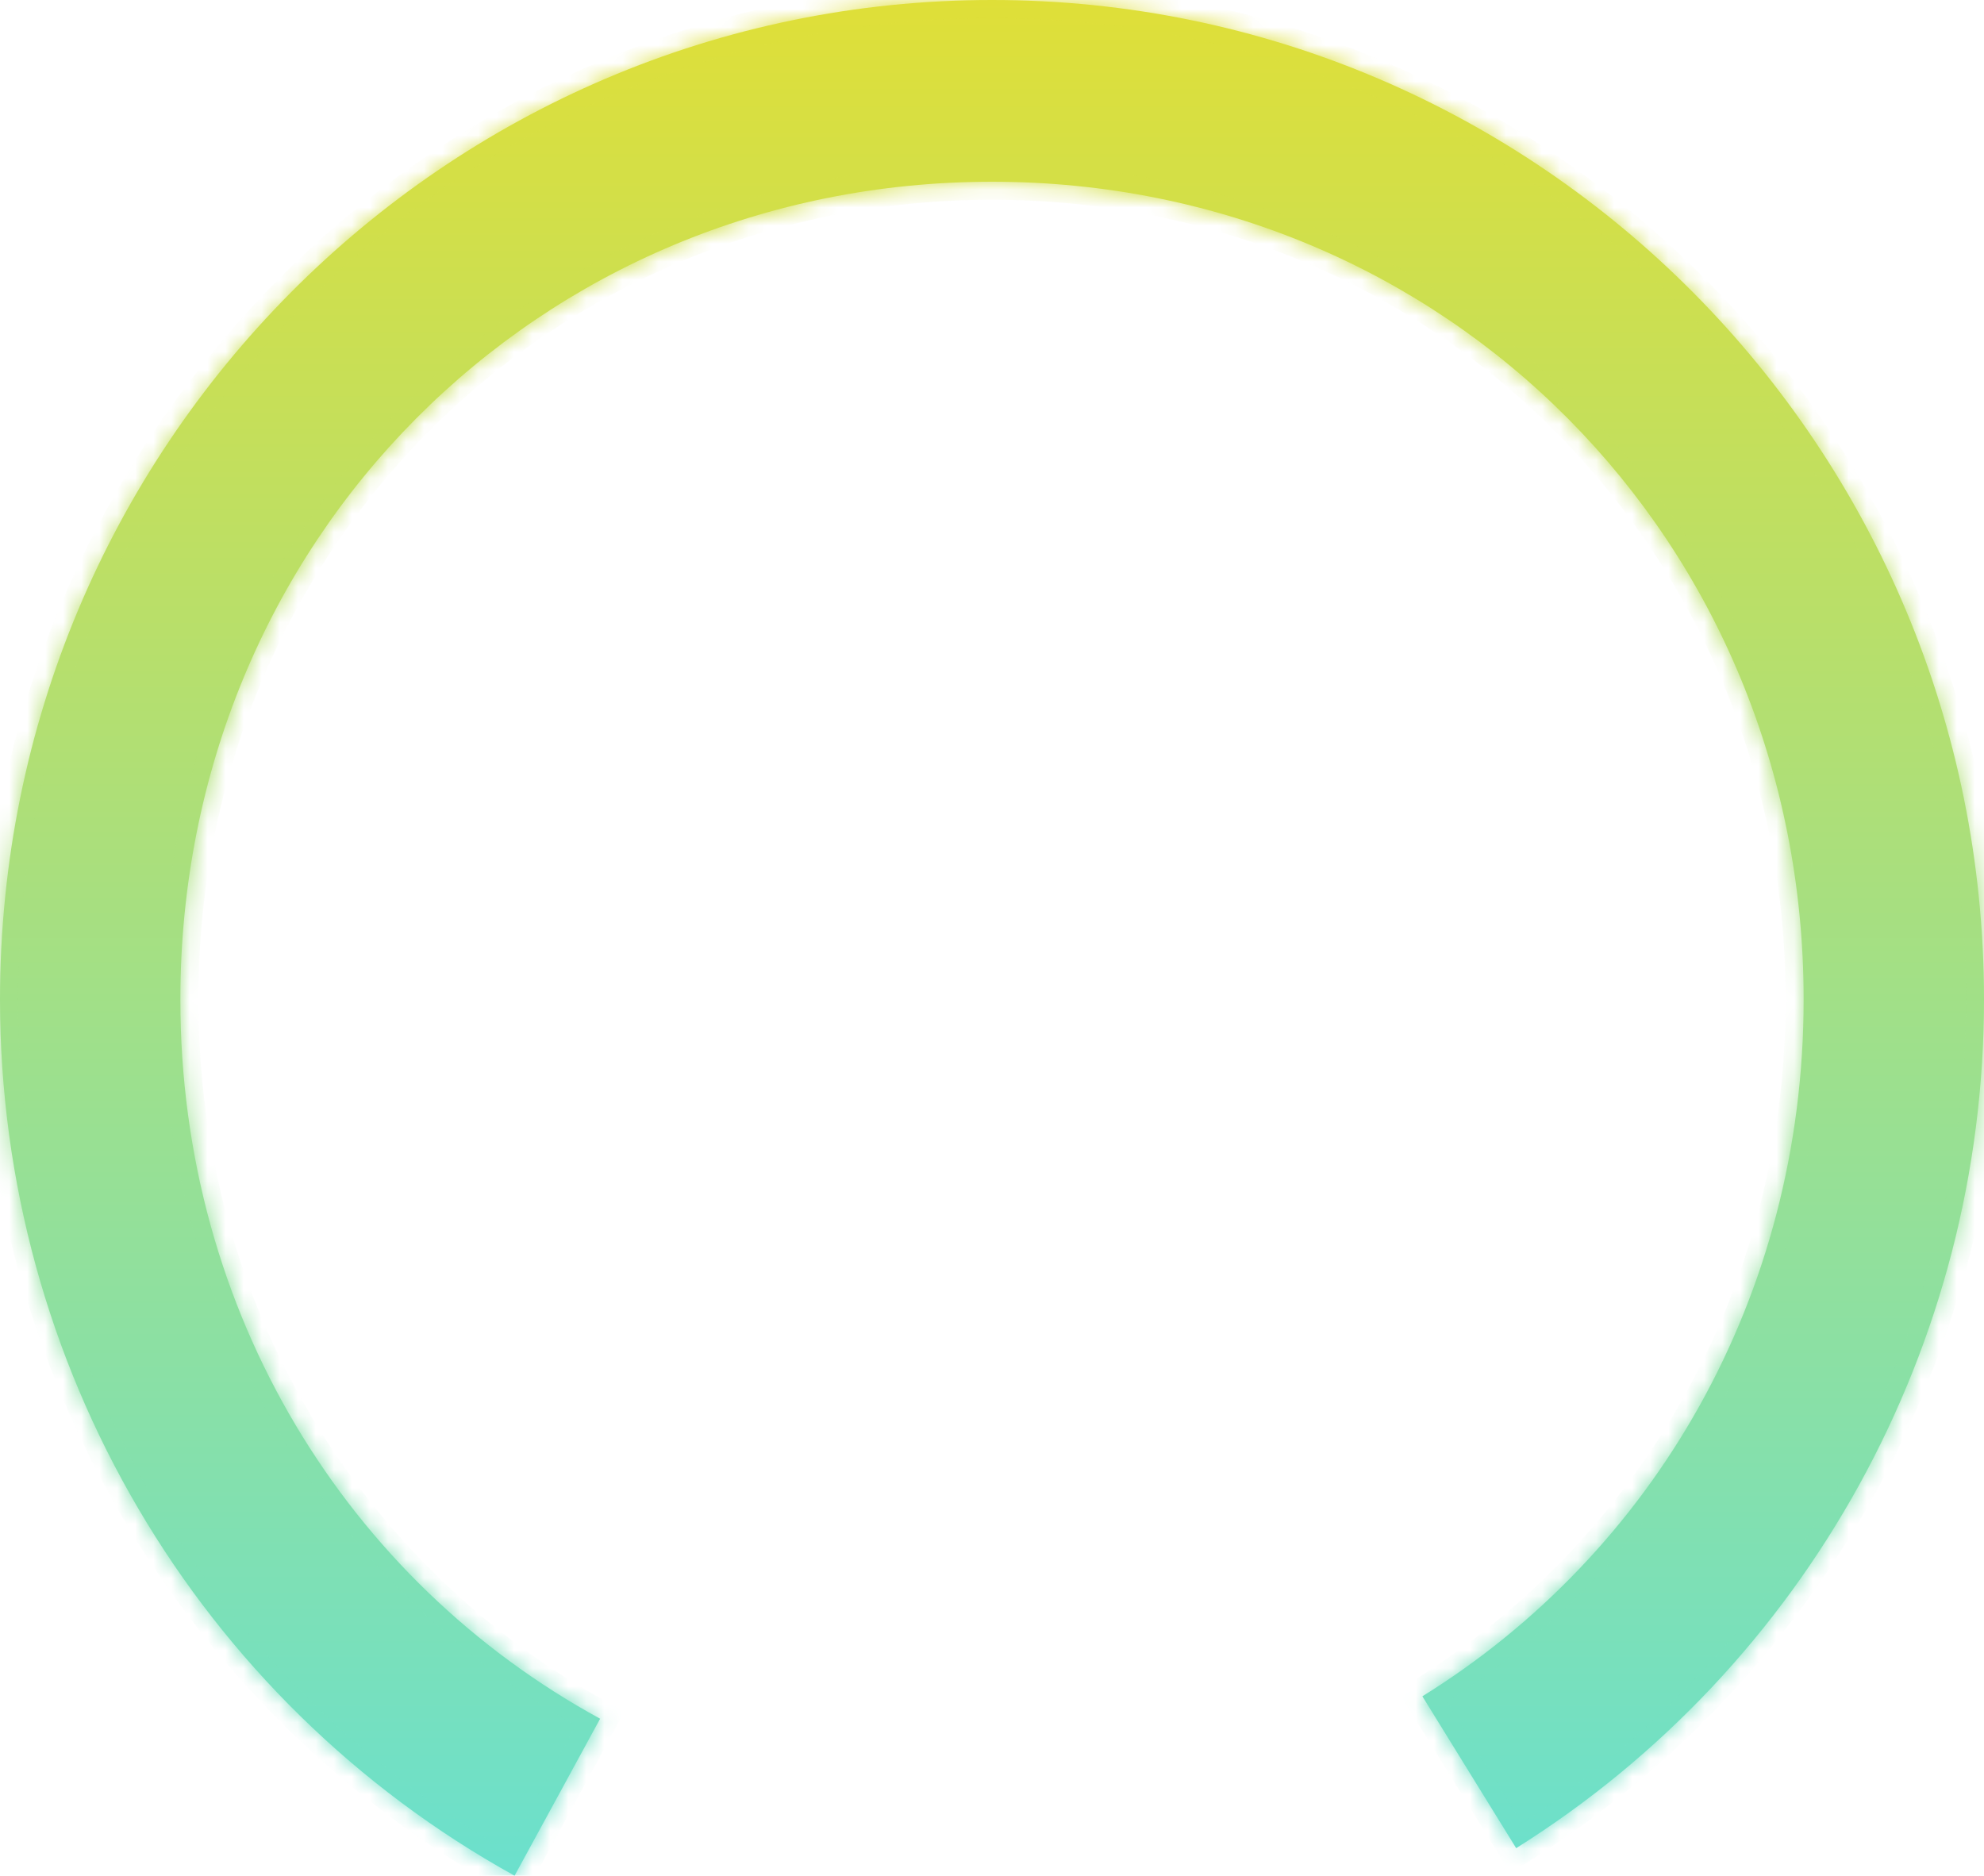<svg width="110" height="104" xmlns="http://www.w3.org/2000/svg"><defs><linearGradient gradientUnits="userSpaceOnUse" x1="55" y1="0" x2="55" y2="104" id="a"><stop stop-color="#dfdf38" offset="0"/><stop stop-color="#6be0cd" offset="1"/></linearGradient><linearGradient gradientUnits="userSpaceOnUse" x1="55" y1="0" x2="55" y2="104" id="b"><stop stop-color="#dfdf38" offset="0"/><stop stop-color="#6be0cd" offset="1"/></linearGradient><mask fill="#fff" id="c"><path d="m84.062 102.472-5.2-8.42C91.636 86.129 100 71.924 100 55.42c0-25.392-19.8-45.344-45-45.344S10 30.028 10 55.42c0 17.406 9.304 32.256 23.273 39.875L28.53 104C10.935 94.266 0 75.646 0 55.42 0 24.813 24.624 0 55 0s55 24.813 55 55.42c0 19.146-9.807 36.935-25.938 47.052Z" fill-rule="evenodd"/></mask></defs><path d="m84.062 102.472-5.2-8.42C91.636 86.129 100 71.924 100 55.42c0-25.392-19.8-45.344-45-45.344S10 30.028 10 55.42c0 17.406 9.304 32.256 23.273 39.875L28.53 104C10.935 94.266 0 75.646 0 55.42 0 24.813 24.624 0 55 0s55 24.813 55 55.42c0 19.146-9.807 36.935-25.938 47.052Z" fill="url(#a)"/><path d="m84.062 102.472-5.2-8.42C91.636 86.129 100 71.924 100 55.42c0-25.392-19.8-45.344-45-45.344S10 30.028 10 55.42c0 17.406 9.304 32.256 23.273 39.875L28.53 104C10.935 94.266 0 75.646 0 55.42 0 24.813 24.624 0 55 0s55 24.813 55 55.42c0 19.146-9.807 36.935-25.938 47.052Z" stroke-width="2" stroke="url(#b)" fill="none" mask="url(#c)"/></svg>